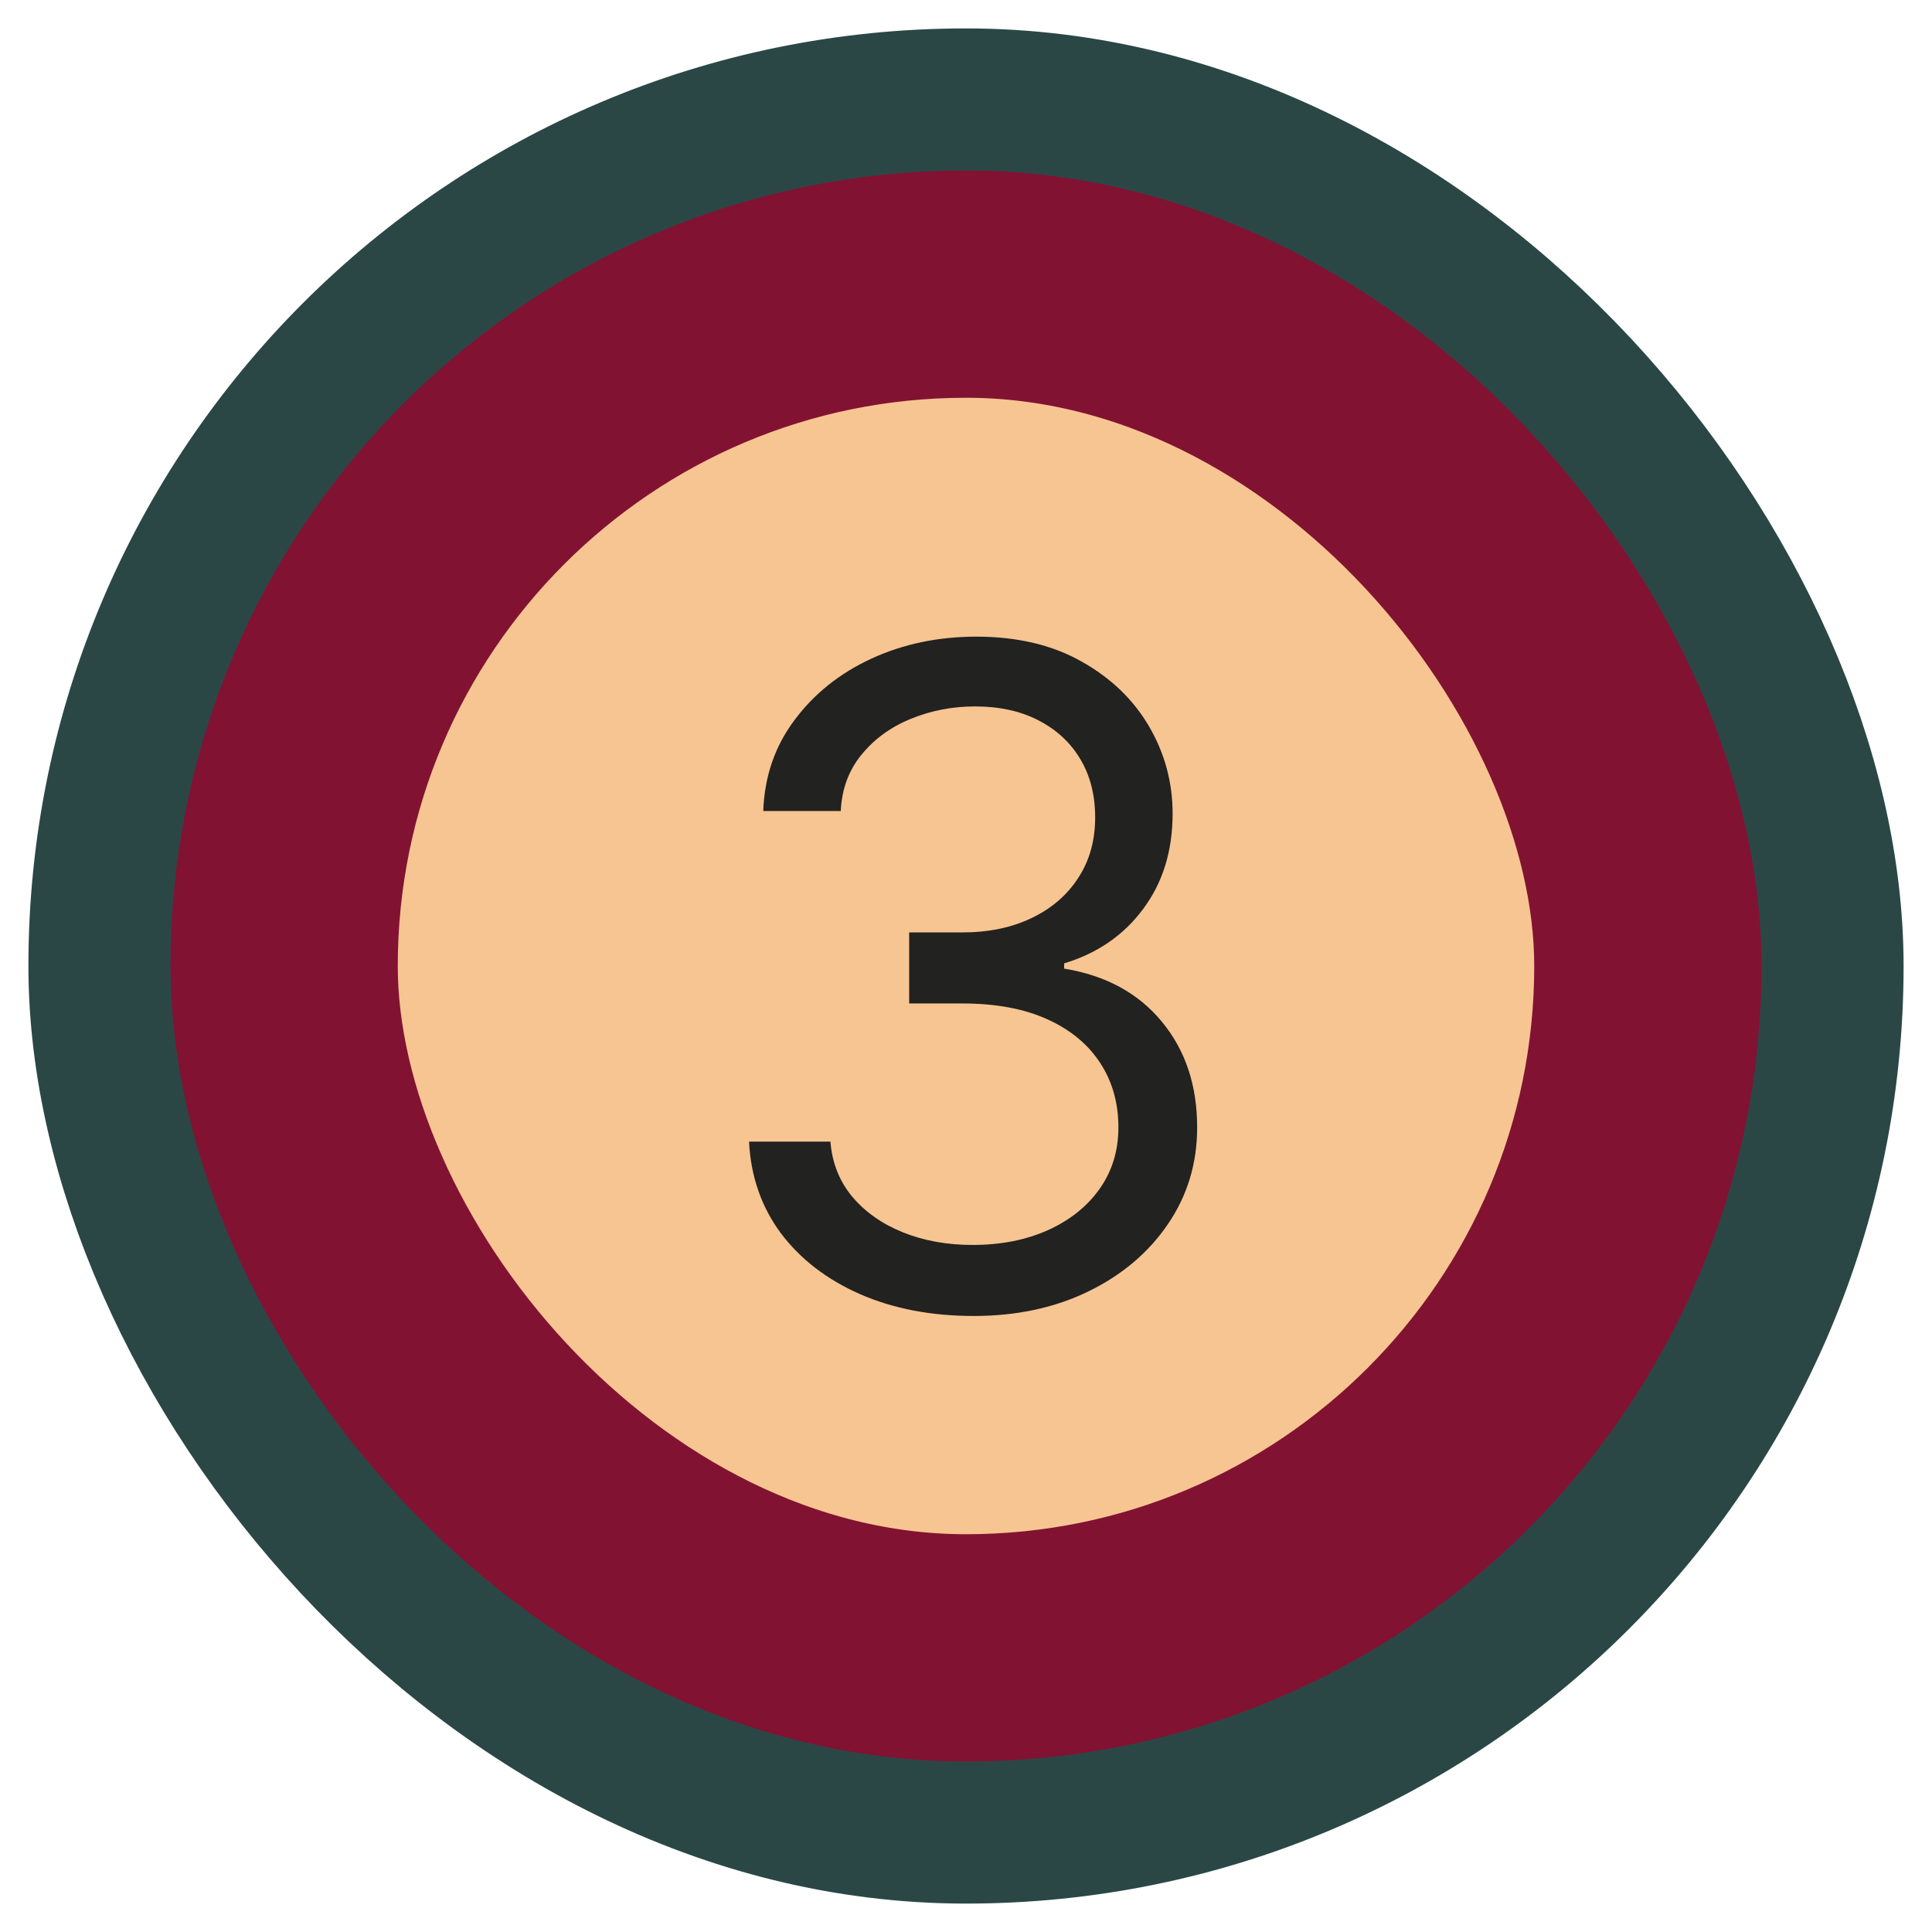 <svg width="34" height="34" viewBox="0 0 34 34" fill="none" xmlns="http://www.w3.org/2000/svg">
<rect x="2" y="2" width="30" height="30" rx="15" fill="#F7C592"/>
<rect x="2" y="2" width="30" height="30" rx="15" stroke="#2A4746" stroke-width="3"/>
<rect x="5" y="5" width="24" height="24" rx="12" stroke="#821232" stroke-width="4"/>
<path d="M17.136 23.159C16.386 23.159 15.718 23.03 15.131 22.773C14.547 22.515 14.083 22.157 13.739 21.699C13.398 21.237 13.212 20.701 13.182 20.091H14.614C14.644 20.466 14.773 20.79 15 21.062C15.227 21.331 15.525 21.54 15.892 21.688C16.259 21.835 16.667 21.909 17.114 21.909C17.614 21.909 18.057 21.822 18.443 21.648C18.829 21.474 19.133 21.231 19.352 20.921C19.572 20.61 19.682 20.25 19.682 19.841C19.682 19.413 19.576 19.036 19.364 18.71C19.151 18.381 18.841 18.123 18.432 17.938C18.023 17.752 17.523 17.659 16.932 17.659H16V16.409H16.932C17.394 16.409 17.799 16.326 18.148 16.159C18.5 15.992 18.775 15.758 18.972 15.454C19.172 15.152 19.273 14.796 19.273 14.386C19.273 13.992 19.186 13.65 19.011 13.358C18.837 13.066 18.591 12.839 18.273 12.676C17.958 12.513 17.587 12.432 17.159 12.432C16.758 12.432 16.379 12.506 16.023 12.653C15.671 12.797 15.383 13.008 15.159 13.284C14.936 13.557 14.814 13.886 14.796 14.273H13.432C13.454 13.663 13.638 13.129 13.983 12.671C14.328 12.208 14.778 11.848 15.335 11.591C15.896 11.333 16.511 11.204 17.182 11.204C17.901 11.204 18.519 11.35 19.034 11.642C19.549 11.93 19.945 12.311 20.222 12.784C20.498 13.258 20.636 13.769 20.636 14.318C20.636 14.973 20.464 15.532 20.119 15.994C19.778 16.456 19.314 16.776 18.727 16.954V17.046C19.462 17.167 20.036 17.479 20.449 17.983C20.862 18.483 21.068 19.102 21.068 19.841C21.068 20.474 20.896 21.042 20.551 21.546C20.21 22.046 19.744 22.439 19.153 22.727C18.562 23.015 17.89 23.159 17.136 23.159Z" fill="#222220"/>
</svg>

